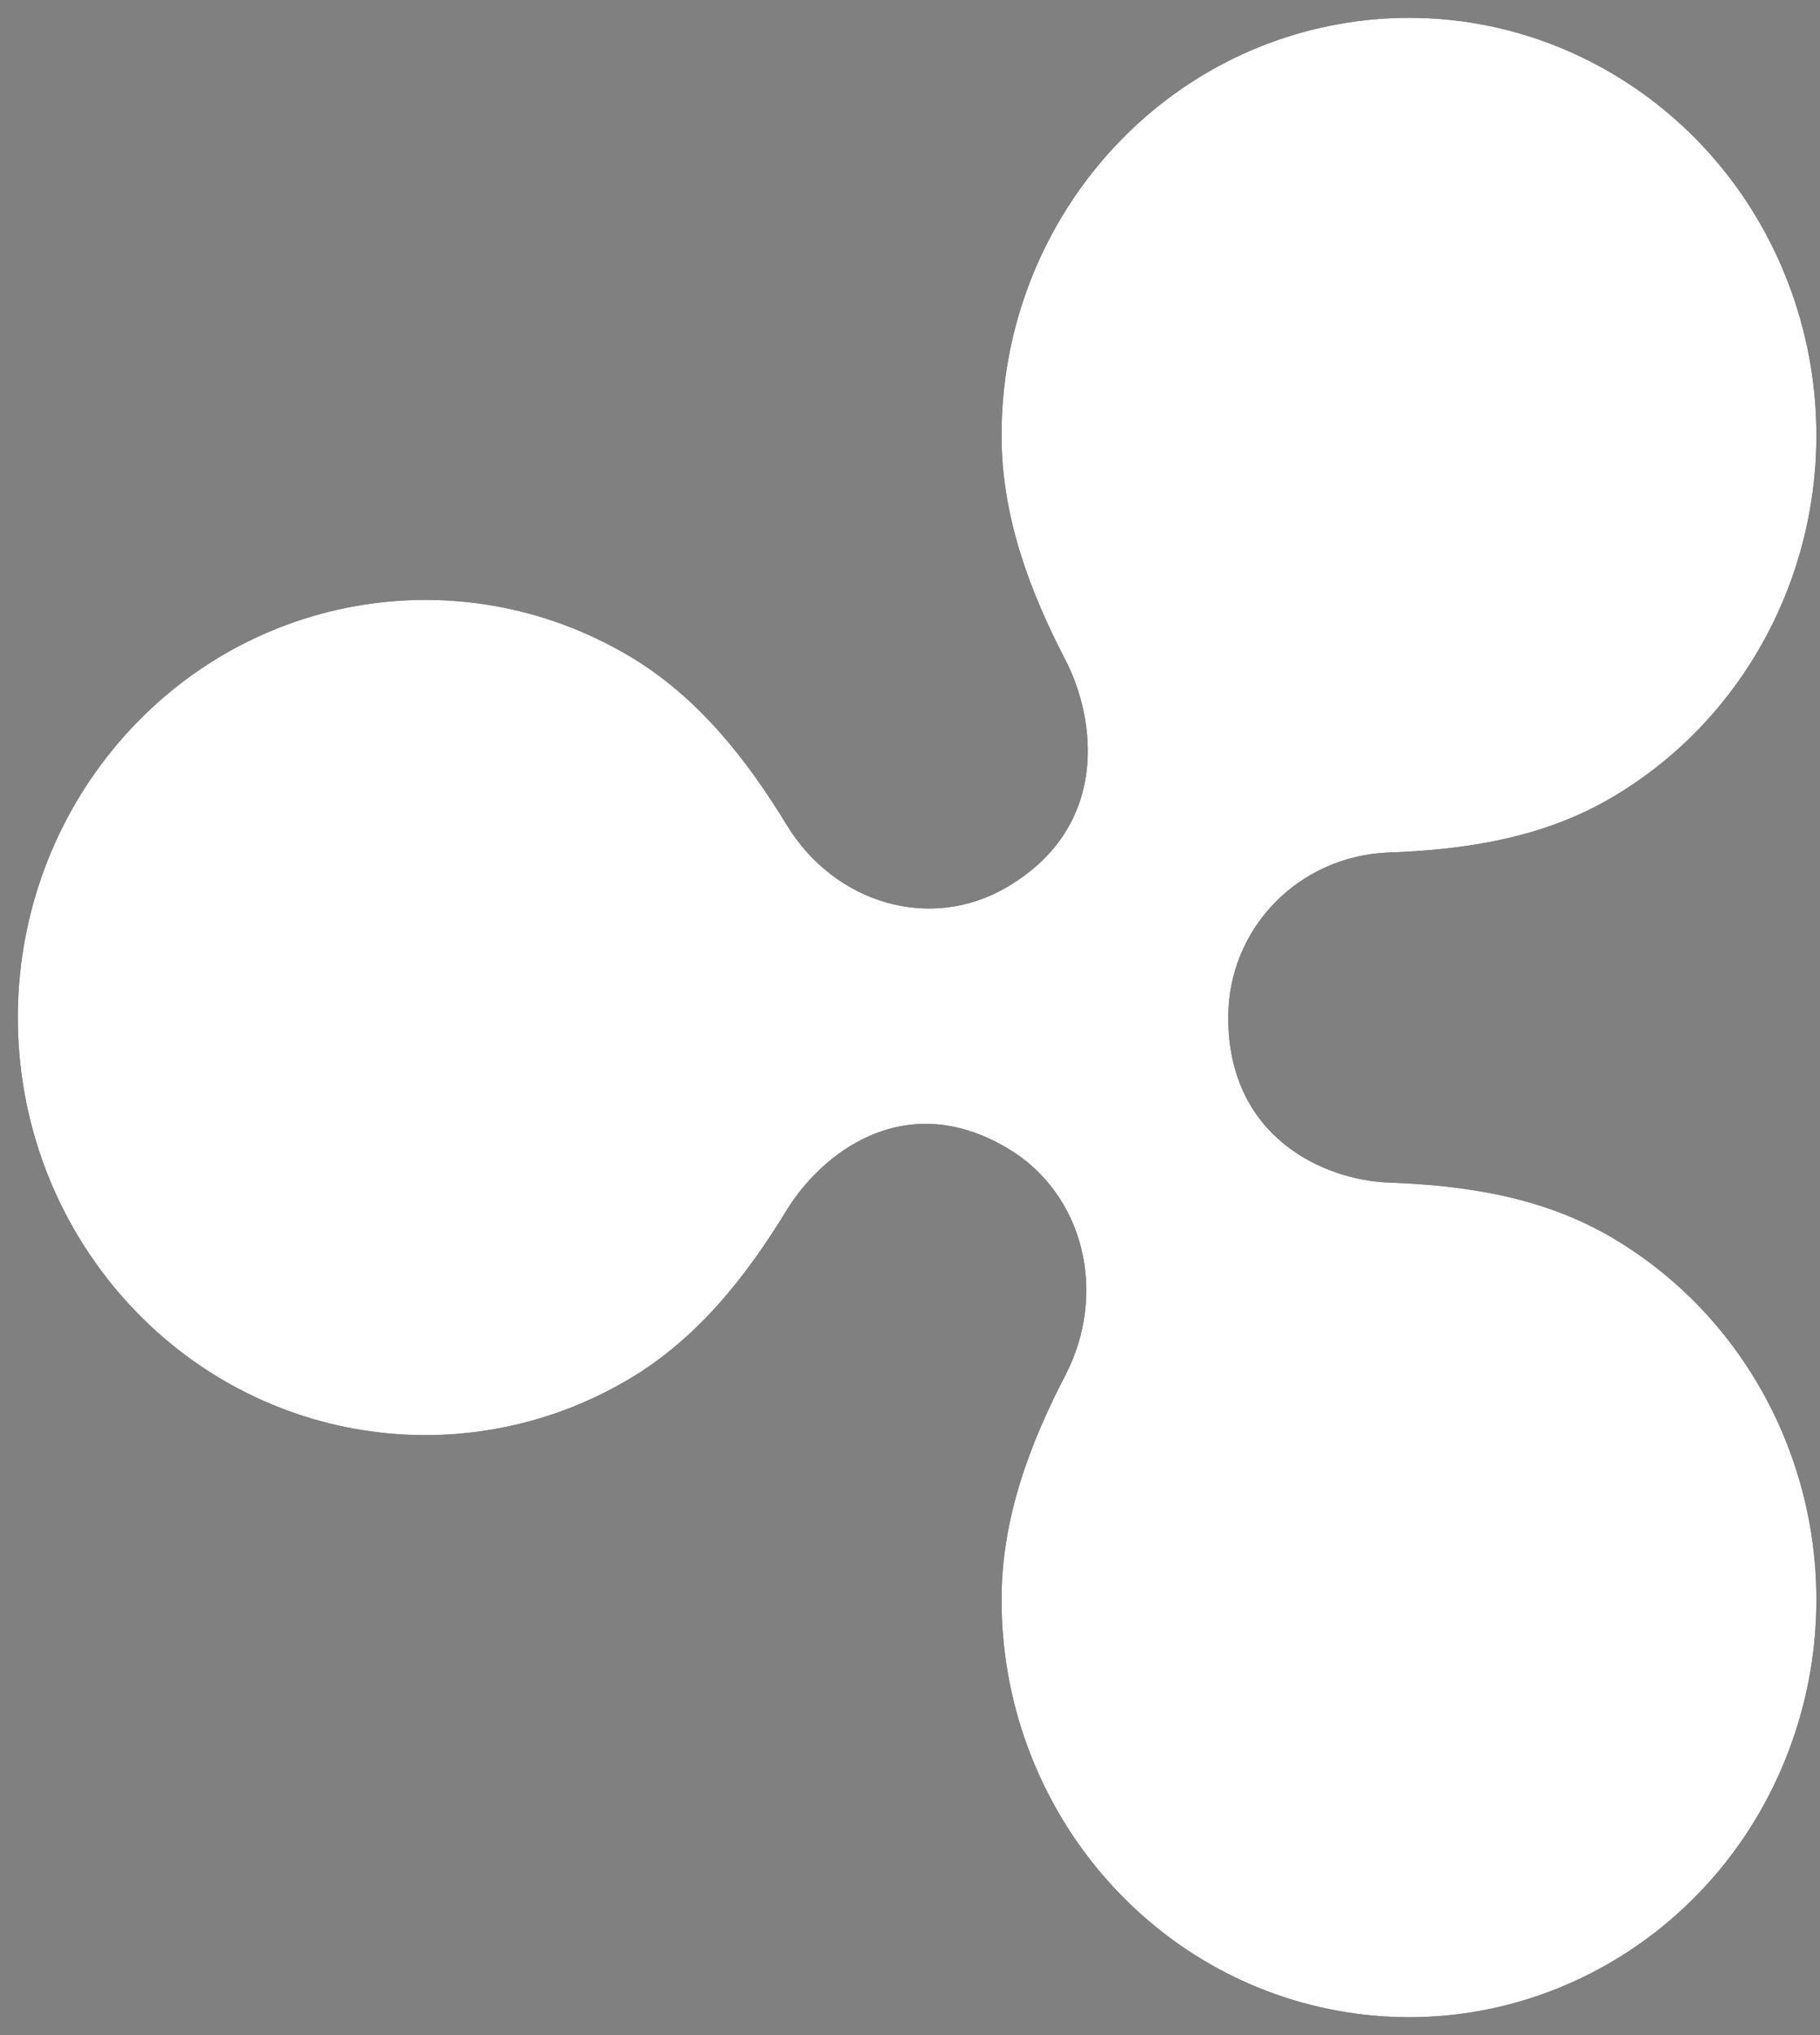 <svg width="34" height="38" viewBox="0 0 34 38" version="1.1" xmlns="http://www.w3.org/2000/svg" xmlns:xlink="http://www.w3.org/1999/xlink">
<rect x="0" y="0" width="34" height="38" fill="#808080" stroke="none"/>
<title>Group</title>
<desc>Created using Figma</desc>
<g id="Canvas" transform="translate(133 -399)">
<g id="Group">
<g id="Vector">
<use xlink:href="#path0_fill" transform="translate(-132.667 399.333)"/>
</g>
<g id="Vector">
<use xlink:href="#path0_fill" transform="translate(-132.667 399.333)" fill="#FFFFFF"/>
</g>
</g>
</g>
<defs>
<path id="path0_fill" d="M 29.793 22.783C 28.505 22.021 27.054 21.8 25.617 21.749C 24.411 21.706 22.612 20.914 22.612 18.667C 22.612 16.992 23.937 15.645 25.617 15.585C 27.054 15.534 28.505 15.312 29.793 14.55C 32.992 12.659 34.403 8.687 33.14 5.131C 31.877 1.575 28.303 -0.538 24.666 0.119C 21.028 0.776 18.376 4.014 18.377 7.798C 18.377 9.309 18.901 10.699 19.57 11.989C 20.133 13.073 20.418 15.086 18.487 16.227C 17.051 17.077 15.259 16.539 14.364 15.071C 13.608 13.832 12.695 12.67 11.417 11.914C 8.218 10.022 4.155 10.756 1.781 13.655C -0.594 16.553 -0.594 20.78 1.781 23.679C 4.155 26.577 8.218 27.311 11.417 25.419C 12.694 24.663 13.607 23.503 14.363 22.264C 14.984 21.247 16.534 19.95 18.487 21.106C 19.921 21.955 20.364 23.814 19.57 25.346C 18.9 26.635 18.377 28.025 18.377 29.535C 18.377 33.319 21.029 36.557 24.666 37.214C 28.304 37.871 31.877 35.758 33.14 32.202C 34.403 28.647 32.992 24.675 29.793 22.783Z"/>
</defs>
</svg>
